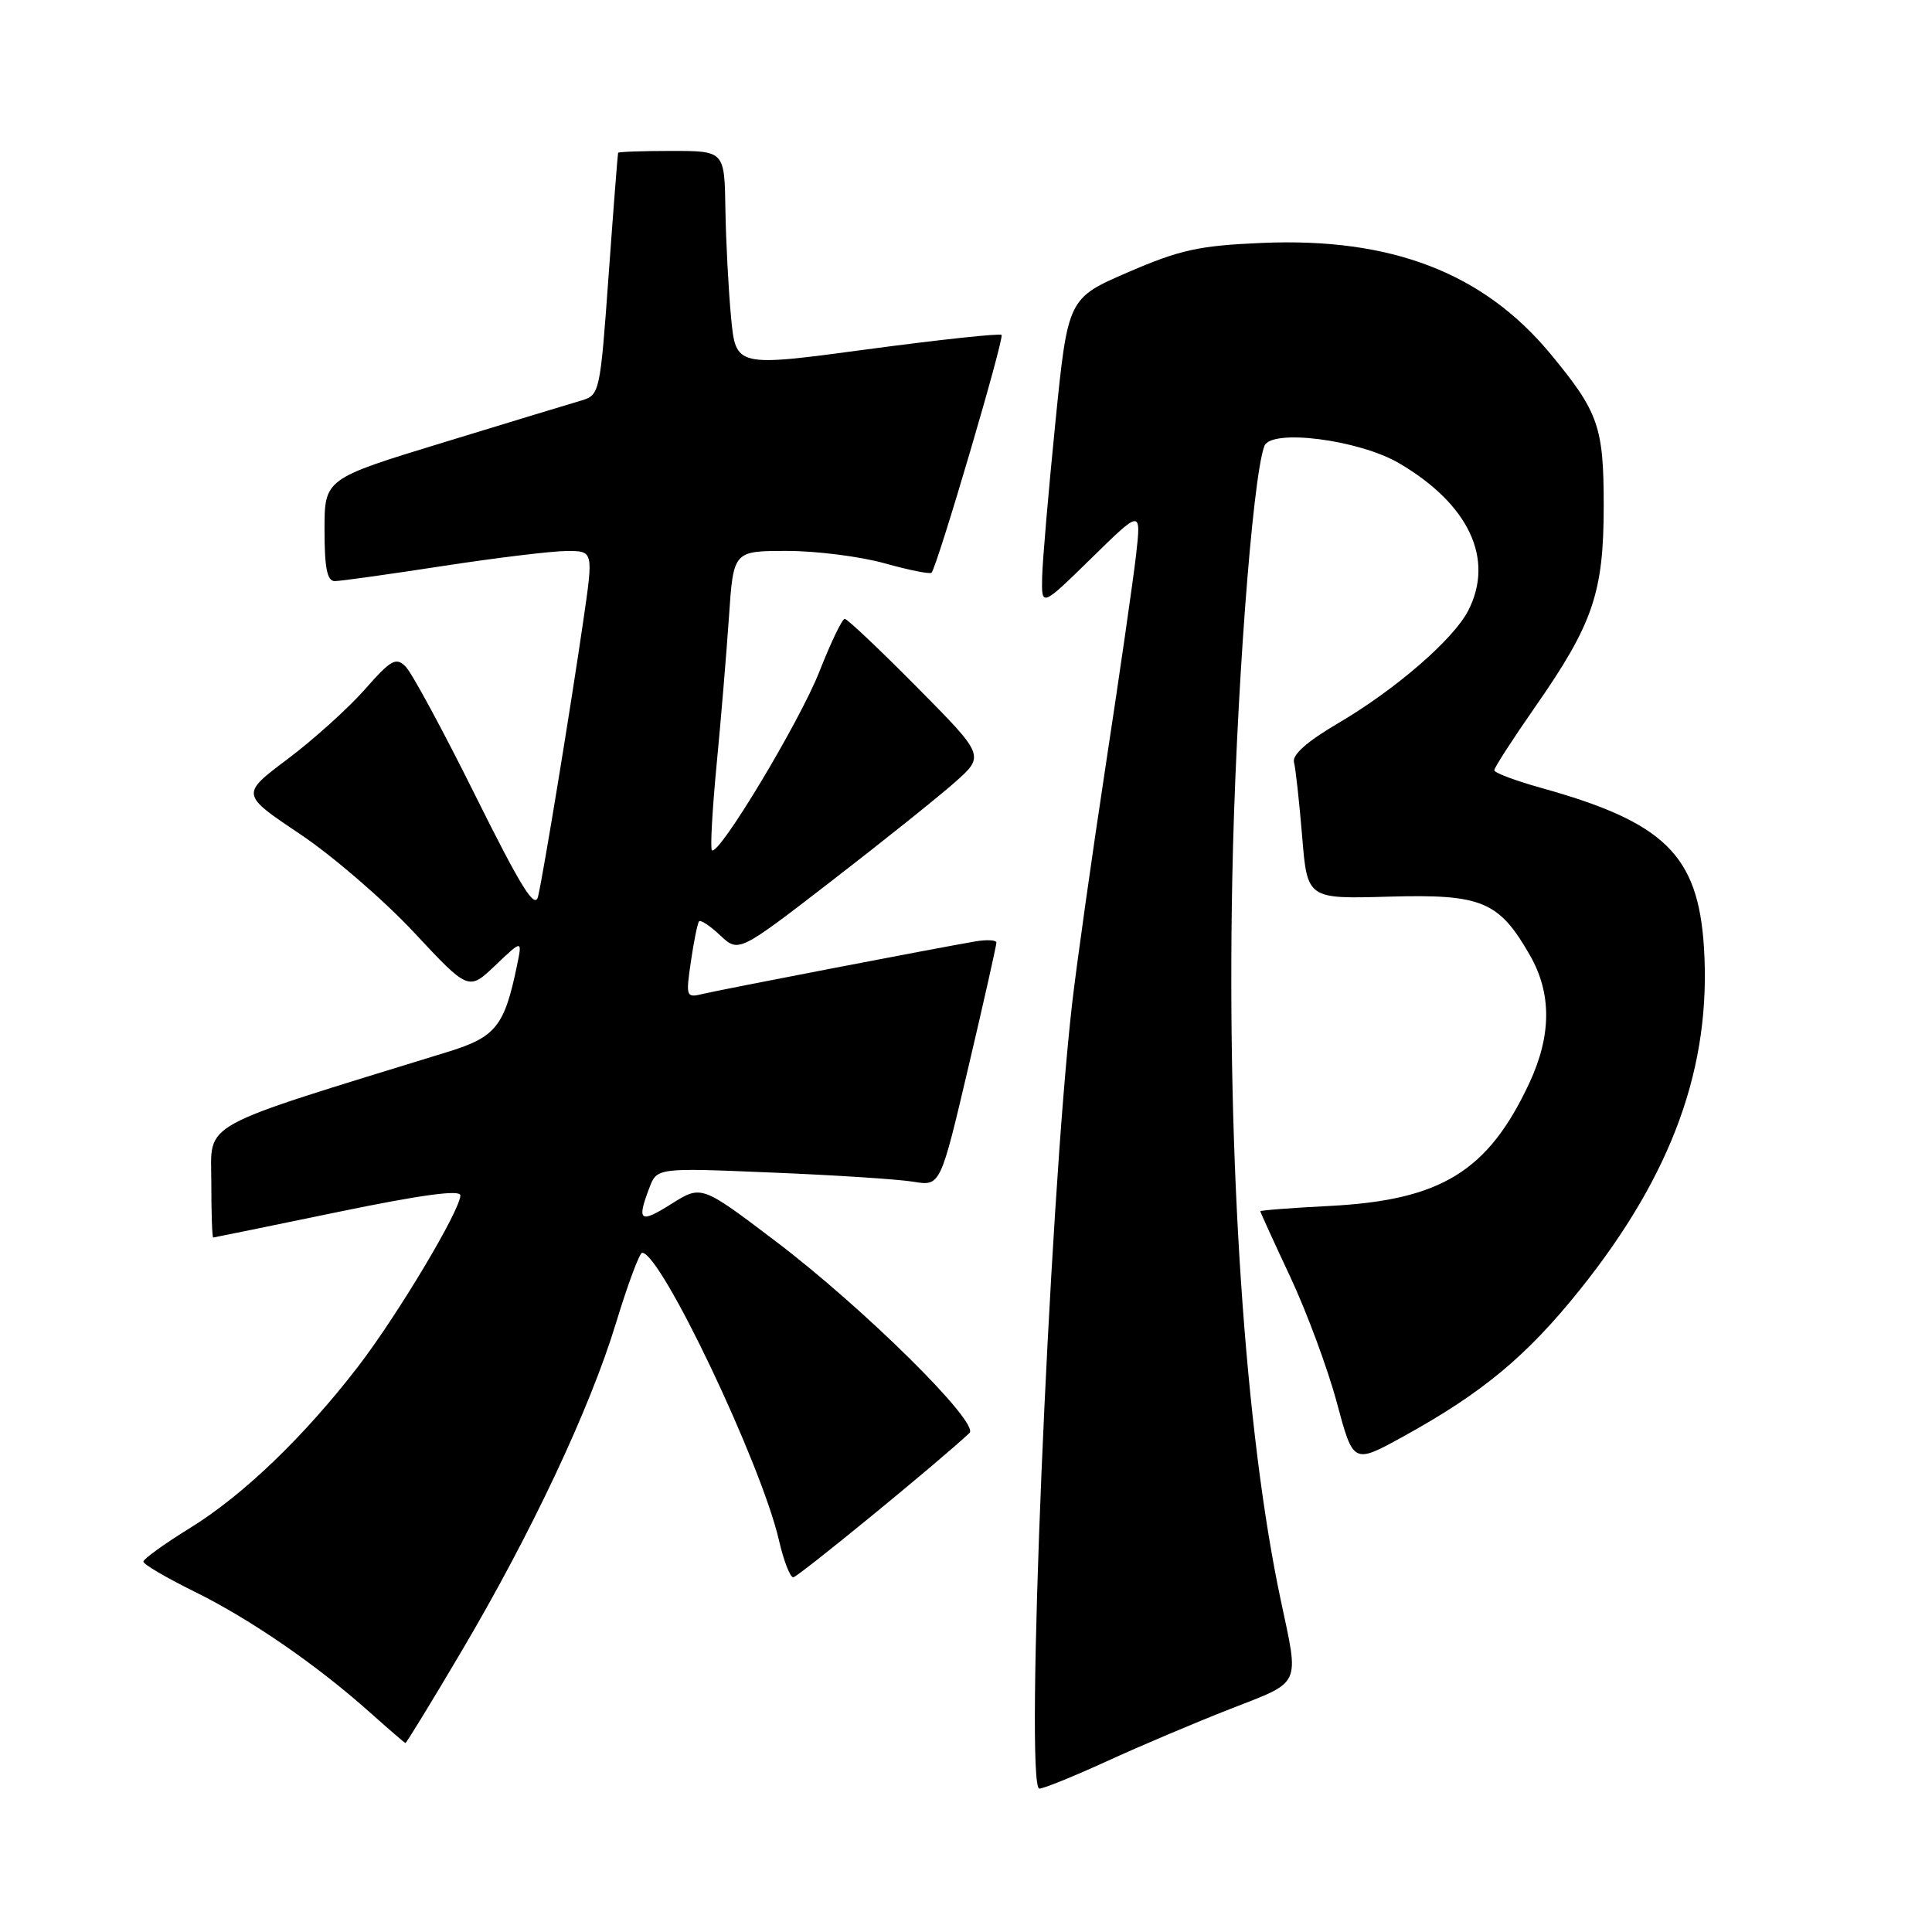 <?xml version="1.0" encoding="UTF-8" standalone="no"?>
<!DOCTYPE svg PUBLIC "-//W3C//DTD SVG 1.1//EN" "http://www.w3.org/Graphics/SVG/1.1/DTD/svg11.dtd" >
<svg xmlns="http://www.w3.org/2000/svg" xmlns:xlink="http://www.w3.org/1999/xlink" version="1.1" viewBox="0 0 256 256">
 <g >
 <path fill="currentColor"
d=" M 146.63 233.39 C 150.96 231.40 158.32 228.28 163.00 226.45 C 172.56 222.71 172.16 223.58 169.70 212.00 C 164.97 189.71 162.56 153.95 163.28 116.59 C 163.72 93.17 165.92 63.50 167.53 59.11 C 168.39 56.77 180.04 58.25 185.39 61.38 C 194.66 66.82 198.07 74.10 194.53 80.94 C 192.56 84.75 184.87 91.40 177.28 95.85 C 173.20 98.24 171.20 100.02 171.46 101.00 C 171.68 101.83 172.16 106.24 172.54 110.81 C 173.22 119.12 173.22 119.12 184.03 118.81 C 196.36 118.46 198.62 119.40 202.73 126.59 C 205.62 131.64 205.59 137.19 202.65 143.50 C 197.19 155.19 190.98 159.02 176.26 159.79 C 171.17 160.05 167.00 160.37 167.00 160.50 C 167.00 160.62 168.79 164.55 170.98 169.22 C 173.17 173.90 175.94 181.38 177.14 185.86 C 179.32 193.99 179.32 193.99 185.91 190.36 C 196.45 184.56 202.32 179.67 209.39 170.84 C 221.62 155.55 226.79 141.25 225.78 125.50 C 225.00 113.29 220.55 108.94 204.17 104.39 C 200.78 103.44 198.00 102.40 198.00 102.06 C 198.00 101.72 200.46 97.91 203.47 93.59 C 211.10 82.63 212.50 78.51 212.50 67.00 C 212.50 56.54 211.82 54.60 205.47 46.92 C 196.56 36.15 184.37 31.45 167.22 32.19 C 158.88 32.54 156.36 33.10 149.50 36.06 C 141.50 39.52 141.50 39.52 139.84 56.01 C 138.93 65.08 138.14 74.29 138.09 76.47 C 138.00 80.44 138.00 80.44 144.61 73.97 C 151.21 67.50 151.21 67.50 150.54 73.50 C 150.16 76.80 148.35 89.40 146.50 101.50 C 144.66 113.60 142.66 127.78 142.06 133.00 C 138.98 160.01 135.77 237.00 137.72 237.00 C 138.29 237.00 142.29 235.37 146.63 233.39 Z  M 61.03 219.01 C 70.37 203.23 78.17 186.68 81.64 175.25 C 83.19 170.16 84.74 166.00 85.09 166.00 C 87.58 166.00 100.87 193.93 103.21 204.07 C 103.83 206.78 104.69 209.00 105.11 209.00 C 105.71 209.00 124.41 193.69 128.46 189.88 C 129.86 188.56 114.42 173.29 102.72 164.43 C 92.94 157.02 92.94 157.02 88.97 159.52 C 84.80 162.15 84.35 161.84 86.03 157.43 C 87.05 154.73 87.05 154.73 102.28 155.37 C 110.65 155.71 119.10 156.26 121.05 156.59 C 124.61 157.17 124.61 157.17 128.33 141.34 C 130.38 132.63 132.04 125.22 132.03 124.89 C 132.01 124.55 130.76 124.49 129.25 124.74 C 124.25 125.59 95.55 131.12 93.17 131.69 C 90.90 132.24 90.86 132.12 91.55 127.38 C 91.94 124.70 92.43 122.31 92.63 122.08 C 92.84 121.85 94.10 122.69 95.44 123.95 C 97.88 126.23 97.88 126.23 110.19 116.73 C 116.96 111.50 124.30 105.63 126.50 103.68 C 130.50 100.14 130.50 100.14 121.52 91.07 C 116.58 86.08 112.27 82.00 111.93 82.00 C 111.59 82.00 110.09 85.14 108.58 88.97 C 105.97 95.63 95.20 113.53 94.33 112.66 C 94.10 112.43 94.38 107.35 94.95 101.37 C 95.53 95.39 96.26 86.56 96.59 81.75 C 97.18 73.00 97.18 73.00 104.27 73.00 C 108.18 73.00 114.00 73.74 117.21 74.64 C 120.43 75.54 123.22 76.10 123.43 75.89 C 124.18 75.11 133.11 44.78 132.71 44.38 C 132.48 44.15 124.47 45.01 114.90 46.29 C 97.50 48.63 97.50 48.63 96.87 42.06 C 96.53 38.45 96.19 32.01 96.12 27.75 C 96.00 20.00 96.00 20.00 89.00 20.00 C 85.15 20.00 81.96 20.11 81.90 20.25 C 81.85 20.39 81.28 27.66 80.65 36.42 C 79.52 52.11 79.46 52.35 77.00 53.08 C 75.62 53.48 67.41 55.98 58.75 58.63 C 43.00 63.44 43.00 63.44 43.00 70.22 C 43.00 75.27 43.35 77.00 44.36 77.00 C 45.11 77.00 51.52 76.10 58.61 75.01 C 65.70 73.92 73.11 73.02 75.07 73.01 C 78.64 73.00 78.64 73.00 77.29 82.25 C 75.63 93.68 72.02 115.70 71.30 118.78 C 70.89 120.56 69.05 117.61 62.99 105.42 C 58.72 96.83 54.56 89.13 53.75 88.33 C 52.47 87.04 51.81 87.41 48.32 91.38 C 46.13 93.86 41.54 98.00 38.12 100.57 C 31.89 105.25 31.89 105.25 39.73 110.50 C 44.03 113.38 50.83 119.24 54.83 123.52 C 62.09 131.30 62.09 131.30 65.65 127.90 C 69.22 124.50 69.22 124.50 68.49 128.00 C 66.85 135.96 65.68 137.42 59.40 139.36 C 25.76 149.73 28.00 148.50 28.00 156.61 C 28.00 160.67 28.11 163.99 28.25 163.98 C 28.39 163.97 35.81 162.45 44.75 160.60 C 55.78 158.32 61.00 157.61 61.00 158.39 C 61.00 160.35 52.69 174.25 47.46 181.06 C 40.30 190.36 32.22 198.13 25.16 202.48 C 21.77 204.57 19.00 206.57 19.00 206.93 C 19.00 207.28 22.04 209.06 25.75 210.89 C 33.11 214.51 41.95 220.59 49.00 226.89 C 51.48 229.10 53.60 230.93 53.72 230.96 C 53.84 230.98 57.13 225.61 61.03 219.01 Z "/>
</g>
</svg>